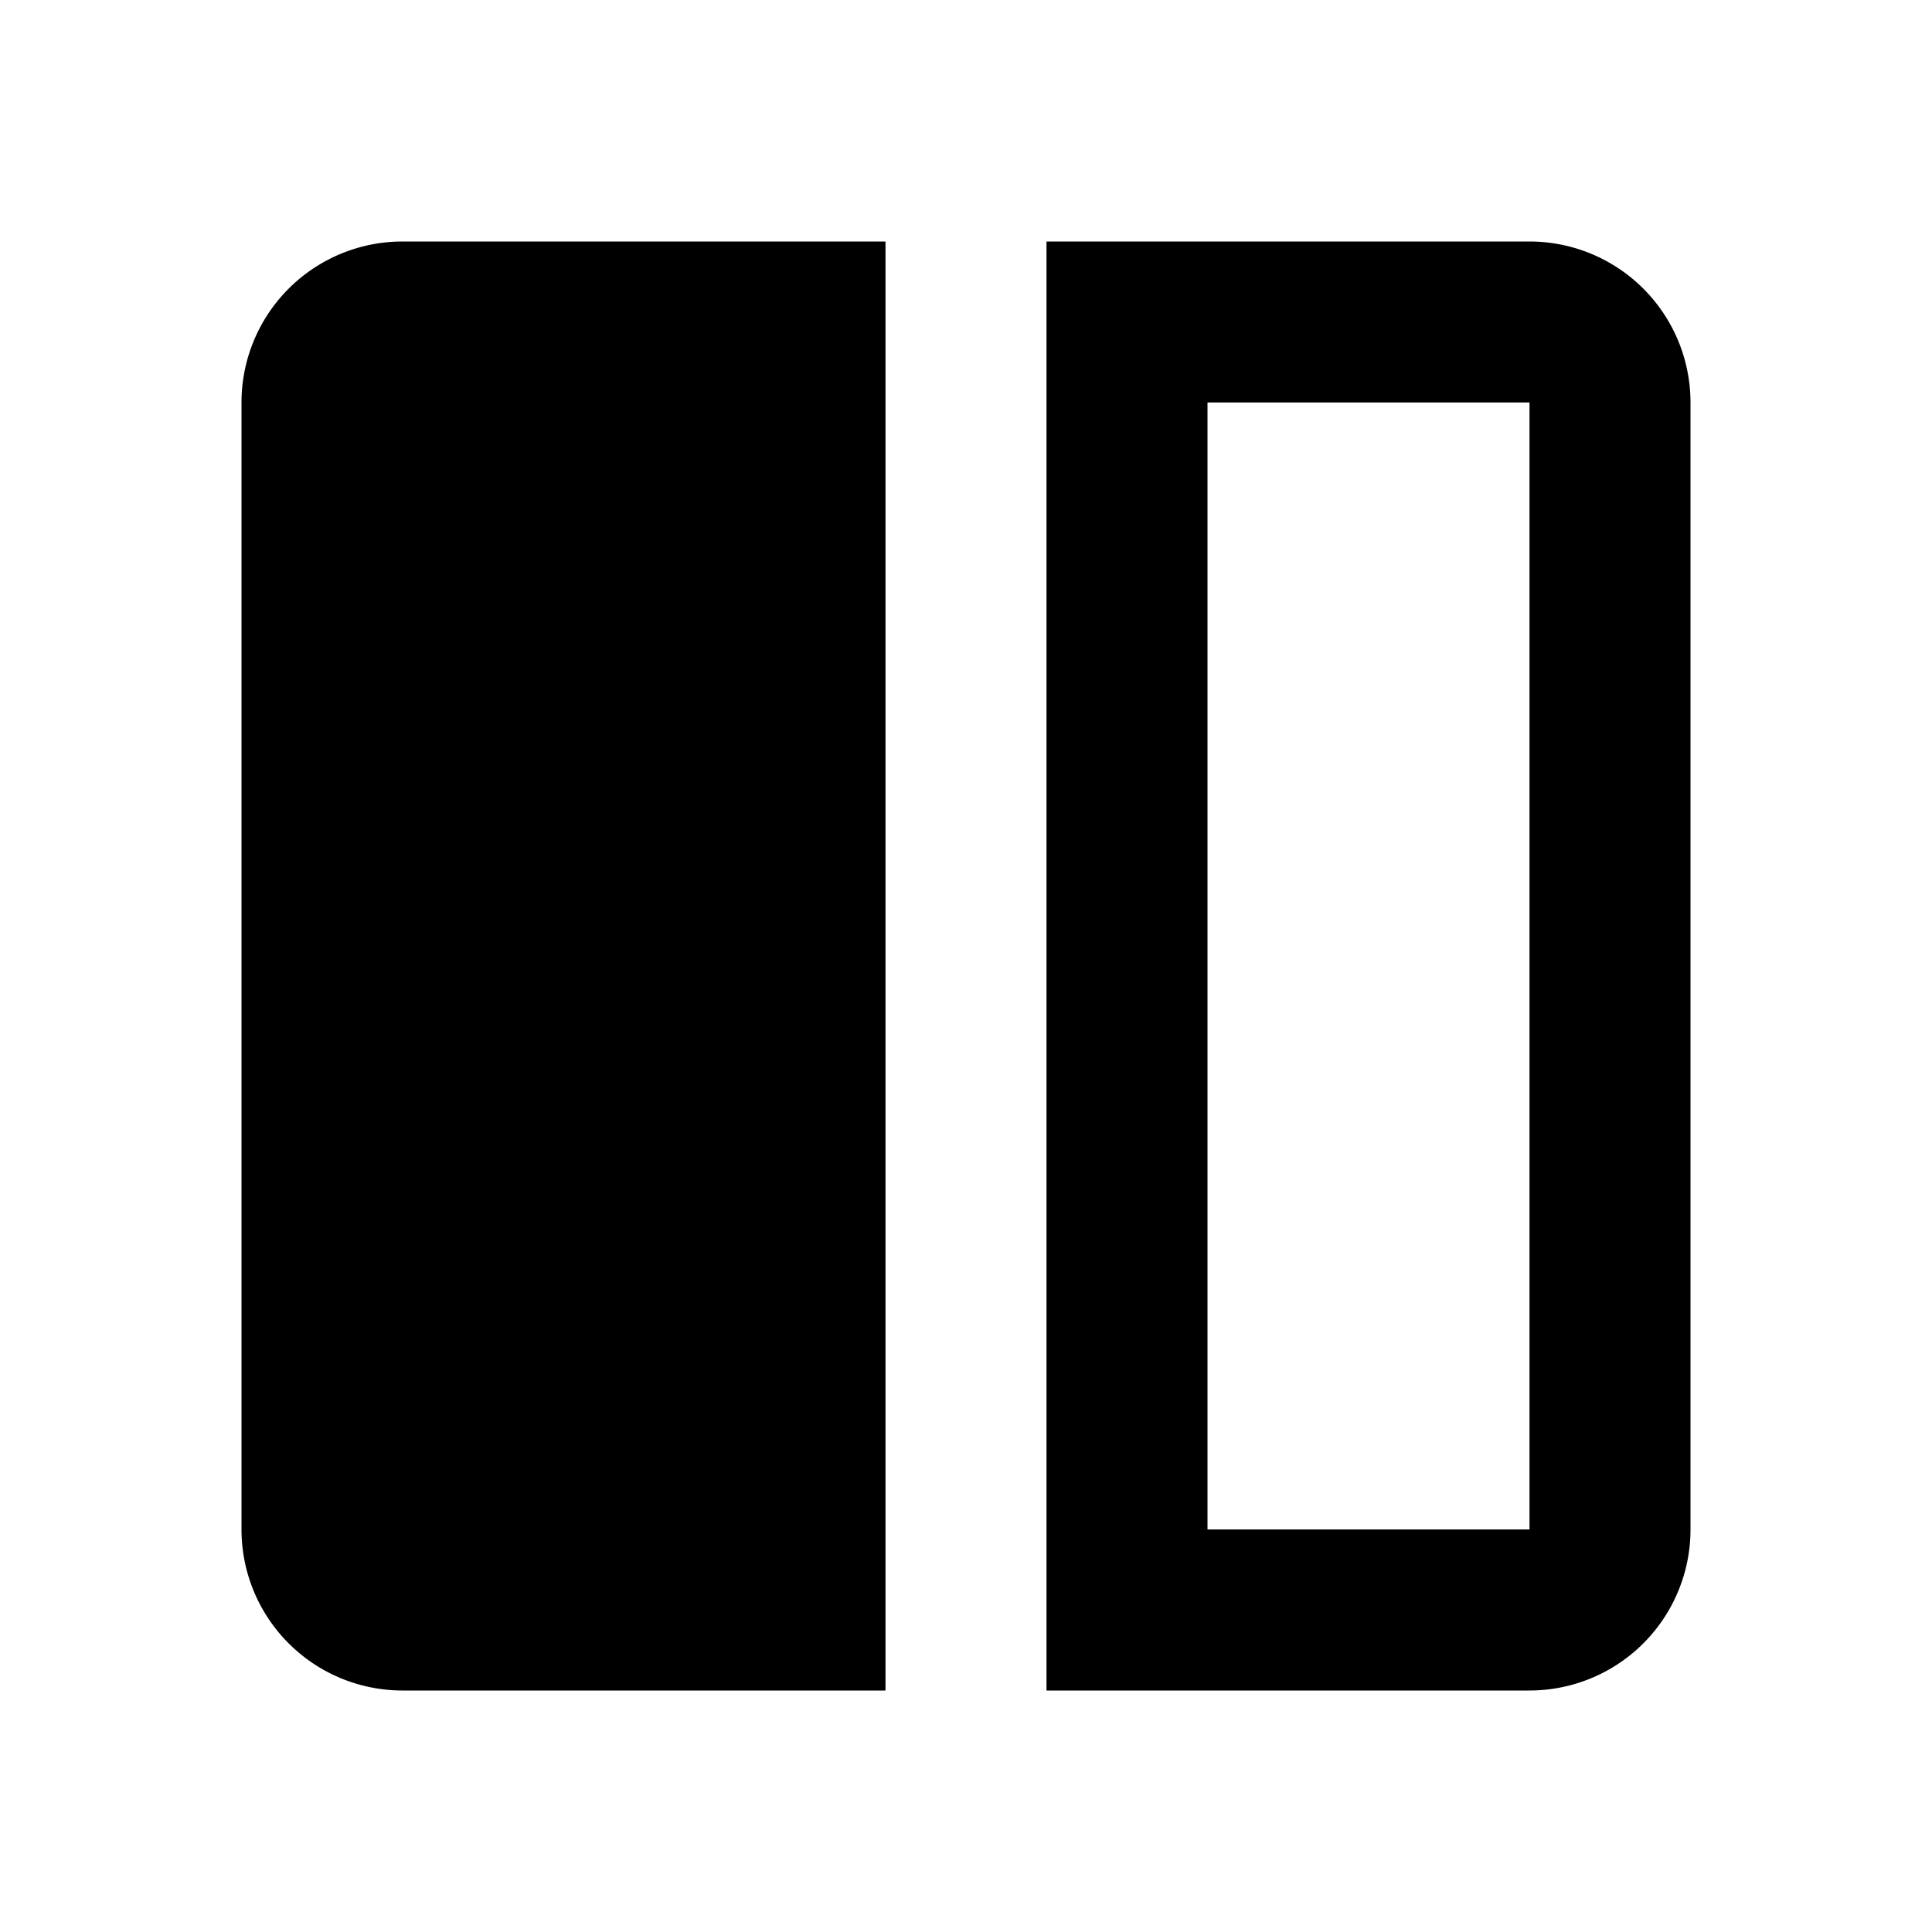 <svg xmlns="http://www.w3.org/2000/svg" width="24" height="24" viewBox="0 0 24 24"><path d="M5 3a2 2 0 00-2 2v14a2 2 0 002 2h6V3H5z"/><path fill-rule="evenodd" d="M13 21V3h6a2 2 0 012 2v14a2 2 0 01-2 2h-6zm2-16h4v14h-4V5z" clip-rule="evenodd"/></svg>